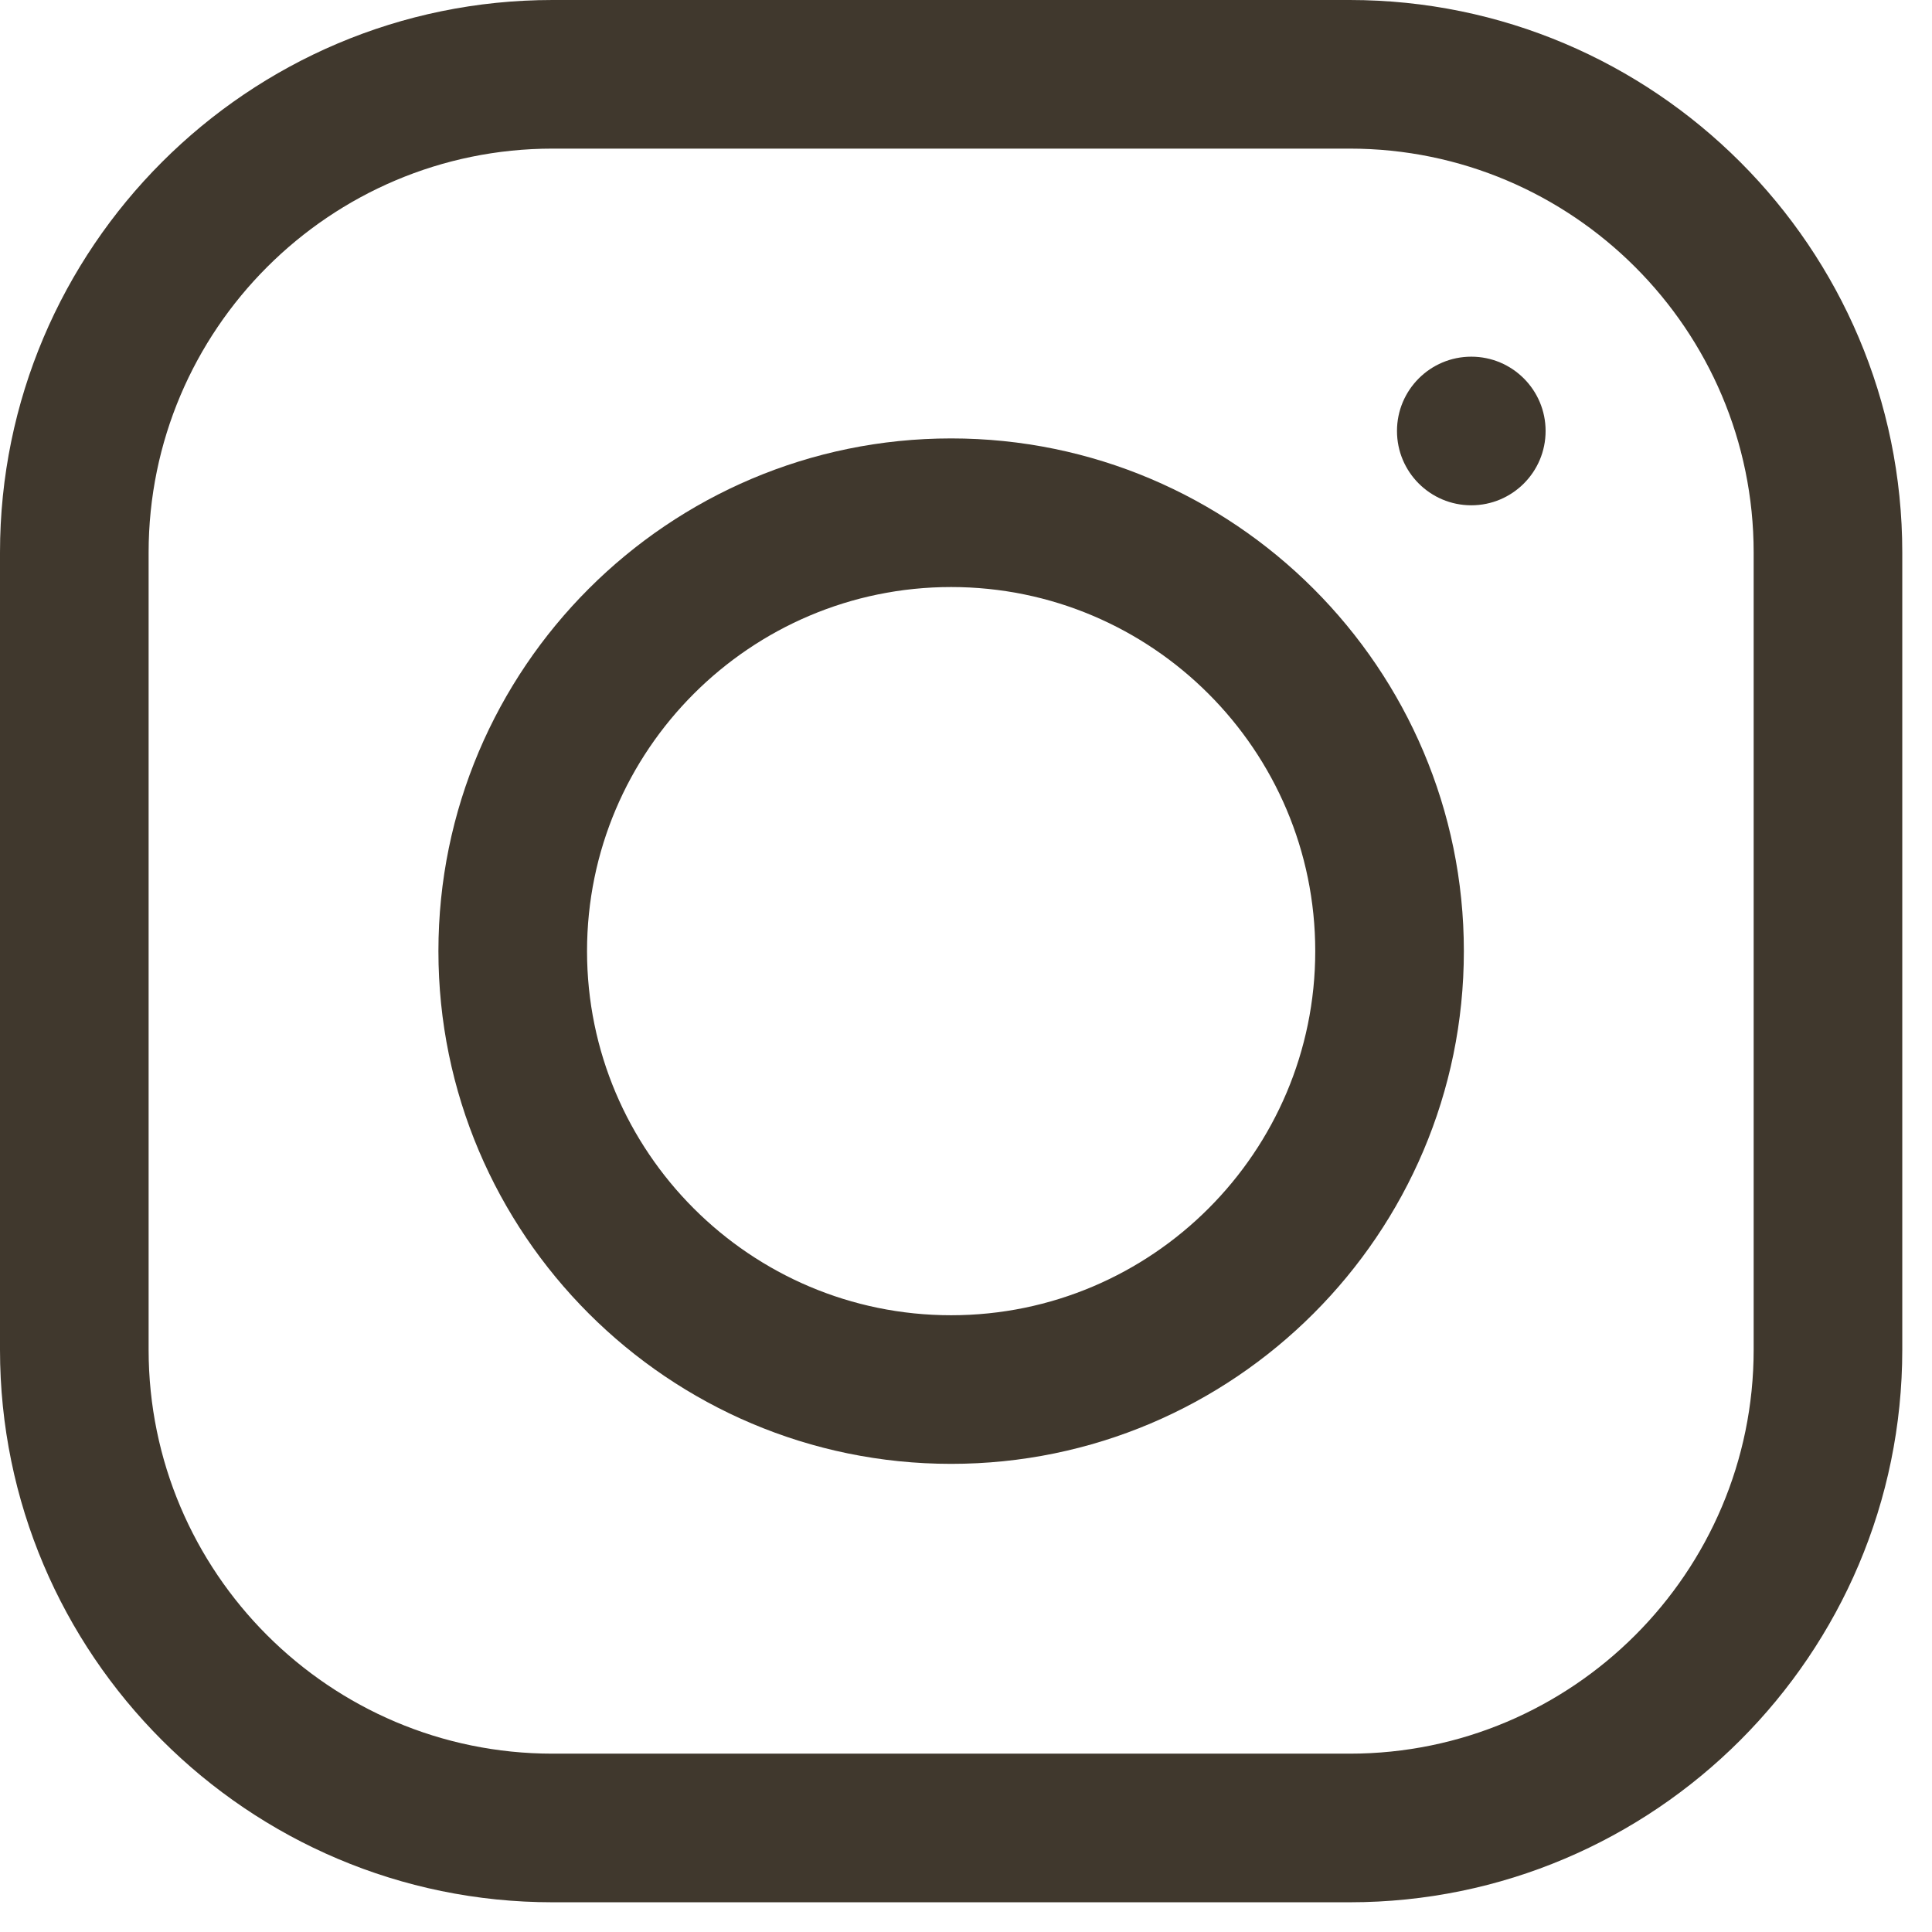 <?xml version="1.0" encoding="UTF-8"?>
<svg width="26px" height="26px" viewBox="0 0 26 26" version="1.1" xmlns="http://www.w3.org/2000/svg" xmlns:xlink="http://www.w3.org/1999/xlink">
    <!-- Generator: Sketch 62 (91390) - https://sketch.com -->
    <title>instagram (3)</title>
    <desc>Created with Sketch.</desc>
    <g id="Page-1" stroke="none" stroke-width="1" fill="none" fill-rule="evenodd">
        <g id="Test-1" transform="translate(-162, -2193)" fill="#40382D" fill-rule="nonzero">
            <g id="Instagram" transform="translate(162, 2121)">
                <g id="Group-8" transform="translate(0, 57)">
                    <g id="instagram-(3)" transform="translate(0, 15)">
                        <path d="M18.164,0 L7.436,0 C3.336,0 0,3.336 0,7.436 L0,18.164 C0,22.264 3.336,25.6 7.436,25.6 L18.164,25.6 C22.264,25.6 25.6,22.264 25.6,18.164 L25.6,7.436 C25.6,3.336 22.264,0 18.164,0 Z M23.6,18.164 C23.6,21.161 21.161,23.6 18.164,23.6 L7.436,23.6 C4.439,23.6 2,21.161 2,18.164 L2,7.436 C2,4.439 4.439,2 7.436,2 L18.164,2 C21.161,2 23.6,4.439 23.6,7.436 L23.6,18.164 Z" id="Shape"></path>
                        <path d="M12.8,5.9 C8.995,5.9 5.9,8.995 5.9,12.8 C5.9,16.605 8.995,19.7 12.8,19.7 C16.605,19.7 19.7,16.605 19.7,12.8 C19.7,8.995 16.605,5.9 12.8,5.9 Z M12.8,17.7 C10.098,17.7 7.9,15.502 7.9,12.8 C7.9,10.098 10.098,7.9 12.8,7.9 C15.502,7.9 17.7,10.098 17.7,12.8 C17.7,15.502 15.502,17.7 12.8,17.7 Z" id="Shape"></path>
                        <circle id="Oval" cx="19.8" cy="5.8" r="1"></circle>
                    </g>
                </g>
            </g>
        </g>
    </g>
</svg>
